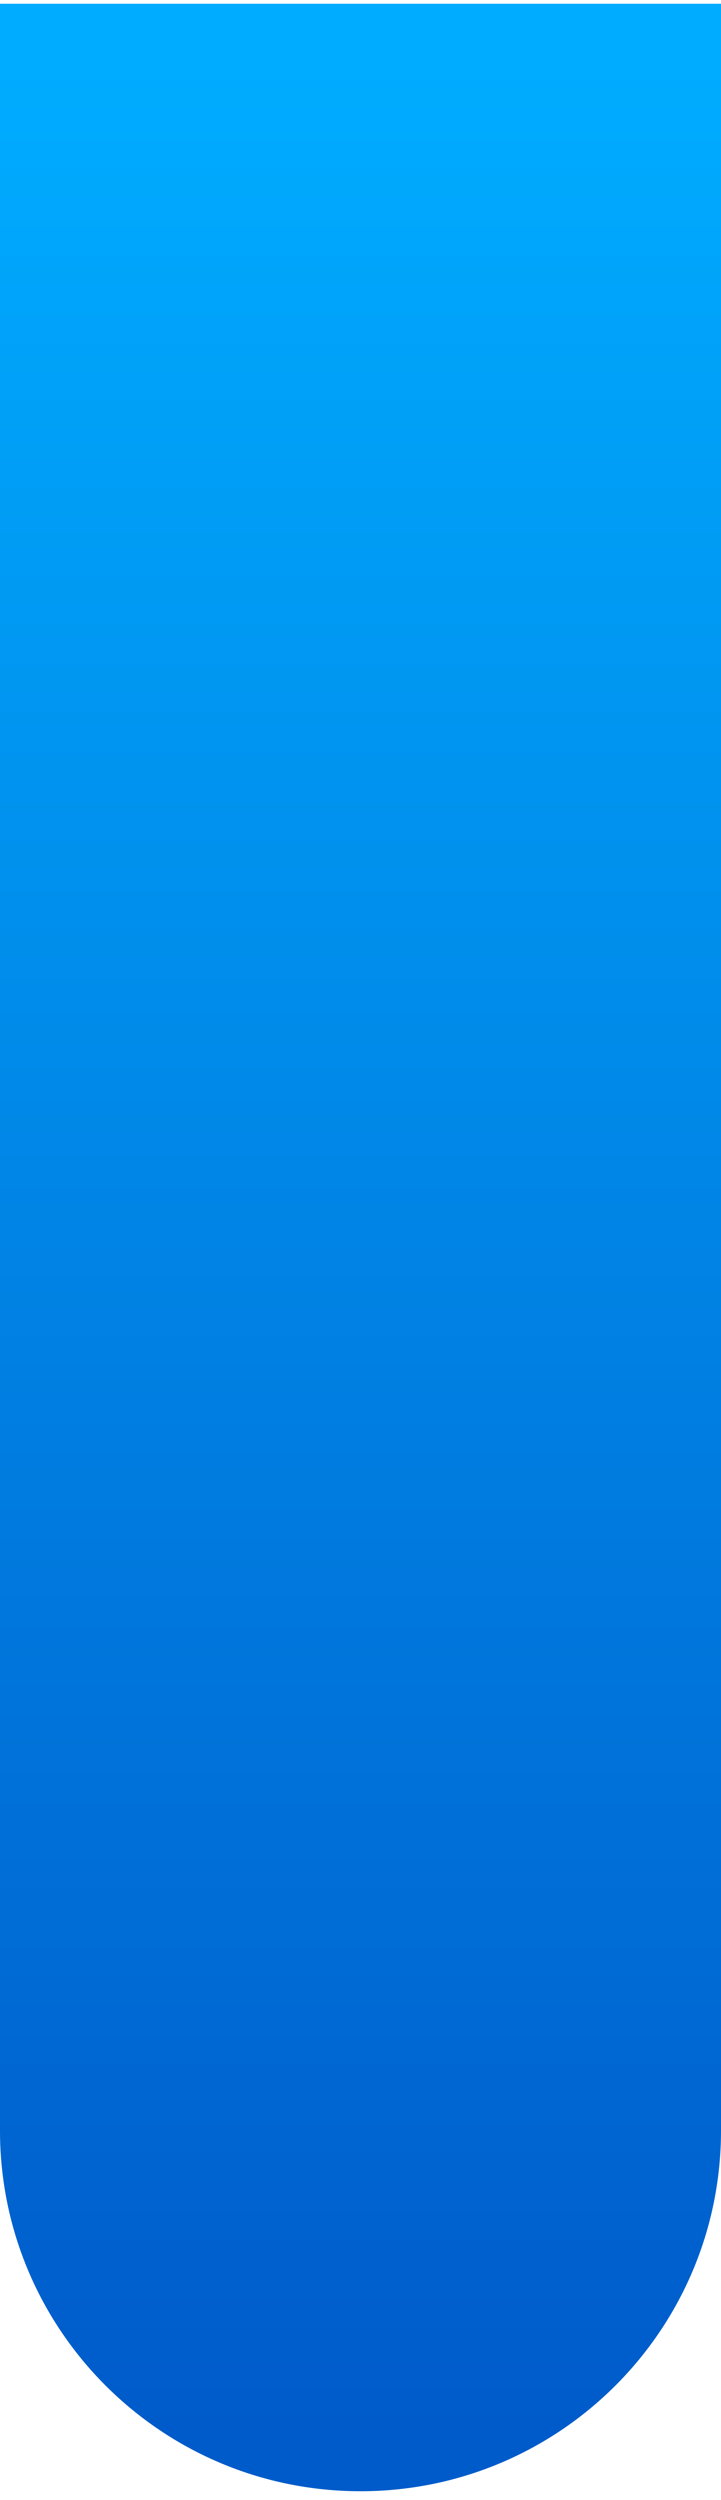 <svg xmlns="http://www.w3.org/2000/svg" width="58" height="201" viewBox="0 0 58 201">
    <defs>
        <linearGradient id="a" x1="50%" x2="50%" y1="100%" y2="0%">
            <stop offset="0%" stop-color="#005BCA"/>
            <stop offset="100%" stop-color="#00ACFF"/>
        </linearGradient>
    </defs>
    <path fill="url(#a)" fill-rule="evenodd" d="M0 0h58v171c0 16.016-12.984 29-29 29S0 187.016 0 171V0z" transform="translate(0 .3)"/>
</svg>
